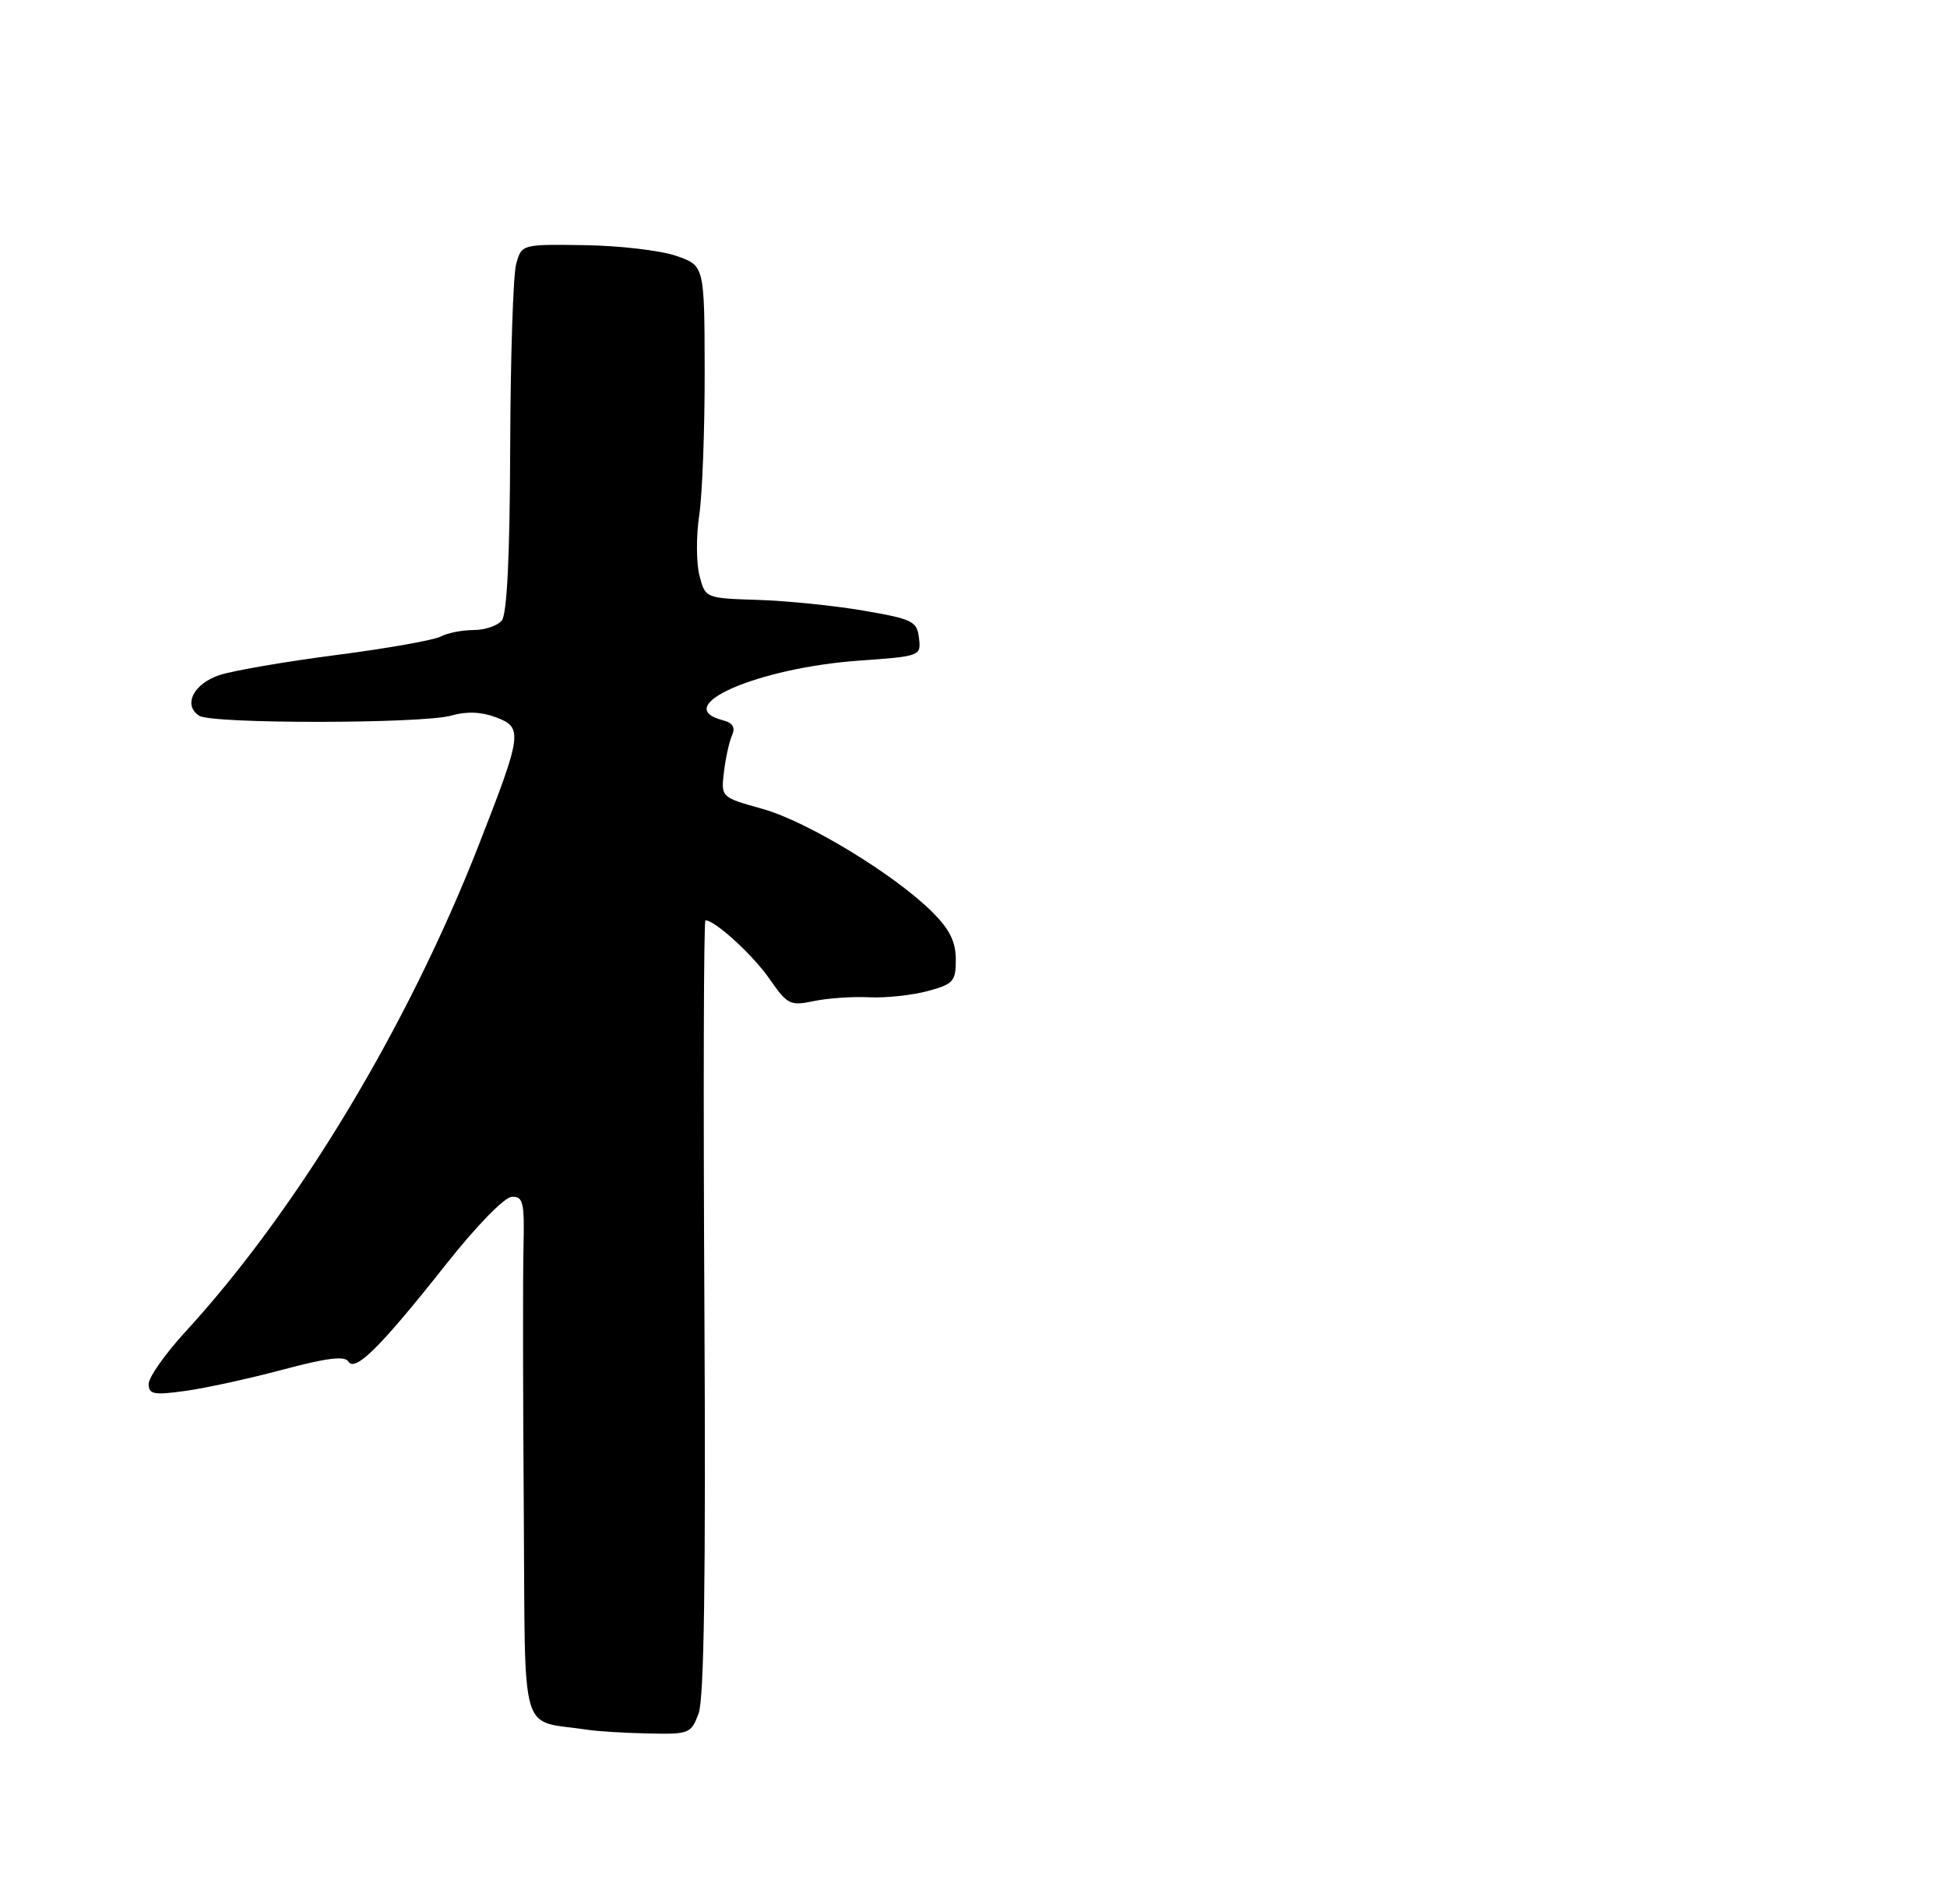 <?xml version="1.0" encoding="UTF-8" standalone="no"?>
<!DOCTYPE svg PUBLIC "-//W3C//DTD SVG 1.1//EN" "http://www.w3.org/Graphics/SVG/1.1/DTD/svg11.dtd" >
<svg xmlns="http://www.w3.org/2000/svg" xmlns:xlink="http://www.w3.org/1999/xlink" version="1.1" viewBox="0 0 275 269">
 <g >
 <path fill="currentColor"
d=" M 98.67 242.05 C 99.45 239.99 99.70 222.82 99.49 184.55 C 99.33 154.55 99.39 130.00 99.64 130.00 C 100.99 130.00 106.34 134.89 108.68 138.26 C 111.21 141.91 111.60 142.11 114.94 141.41 C 116.90 141.00 120.41 140.75 122.75 140.87 C 125.08 140.99 128.79 140.59 131.00 140.00 C 134.67 139.01 135.00 138.64 135.00 135.54 C 135.00 133.05 134.14 131.29 131.75 128.90 C 126.45 123.58 114.00 116.01 107.70 114.26 C 101.83 112.62 101.83 112.62 102.25 109.06 C 102.48 107.10 103.00 104.77 103.39 103.88 C 103.90 102.74 103.51 102.10 102.06 101.73 C 94.57 99.77 106.99 94.35 121.30 93.32 C 130.03 92.70 130.10 92.67 129.80 90.12 C 129.52 87.75 128.91 87.45 122.00 86.26 C 117.88 85.55 111.15 84.87 107.06 84.74 C 99.62 84.50 99.62 84.50 98.79 81.29 C 98.34 79.52 98.32 75.69 98.76 72.79 C 99.20 69.88 99.54 60.75 99.53 52.51 C 99.50 37.52 99.50 37.52 95.50 36.14 C 93.30 35.38 87.49 34.70 82.58 34.63 C 73.67 34.50 73.67 34.50 72.90 37.32 C 72.48 38.87 72.10 50.53 72.06 63.23 C 72.01 78.62 71.61 86.76 70.87 87.66 C 70.26 88.40 68.45 89.00 66.86 89.00 C 65.27 89.00 63.19 89.41 62.24 89.92 C 61.28 90.42 54.66 91.60 47.52 92.52 C 40.37 93.45 32.95 94.72 31.03 95.35 C 27.33 96.56 25.80 99.63 28.15 101.11 C 29.97 102.27 59.69 102.24 63.73 101.08 C 65.90 100.46 67.96 100.54 70.05 101.32 C 73.89 102.77 73.77 103.62 67.64 119.32 C 57.56 145.08 42.04 170.84 26.17 188.14 C 23.33 191.24 21.00 194.55 21.00 195.48 C 21.00 196.96 21.69 197.09 26.15 196.48 C 28.99 196.09 35.18 194.74 39.90 193.48 C 46.12 191.81 48.69 191.50 49.20 192.32 C 50.15 193.86 53.72 190.32 63.00 178.59 C 67.37 173.07 71.26 169.09 72.31 169.05 C 73.91 169.01 74.09 169.84 73.94 176.25 C 73.84 180.24 73.86 196.88 73.98 213.22 C 74.22 246.30 73.21 242.84 83.00 244.34 C 84.38 244.56 88.21 244.79 91.53 244.86 C 97.34 244.99 97.60 244.89 98.67 242.05 Z "/>
</g>
</svg>